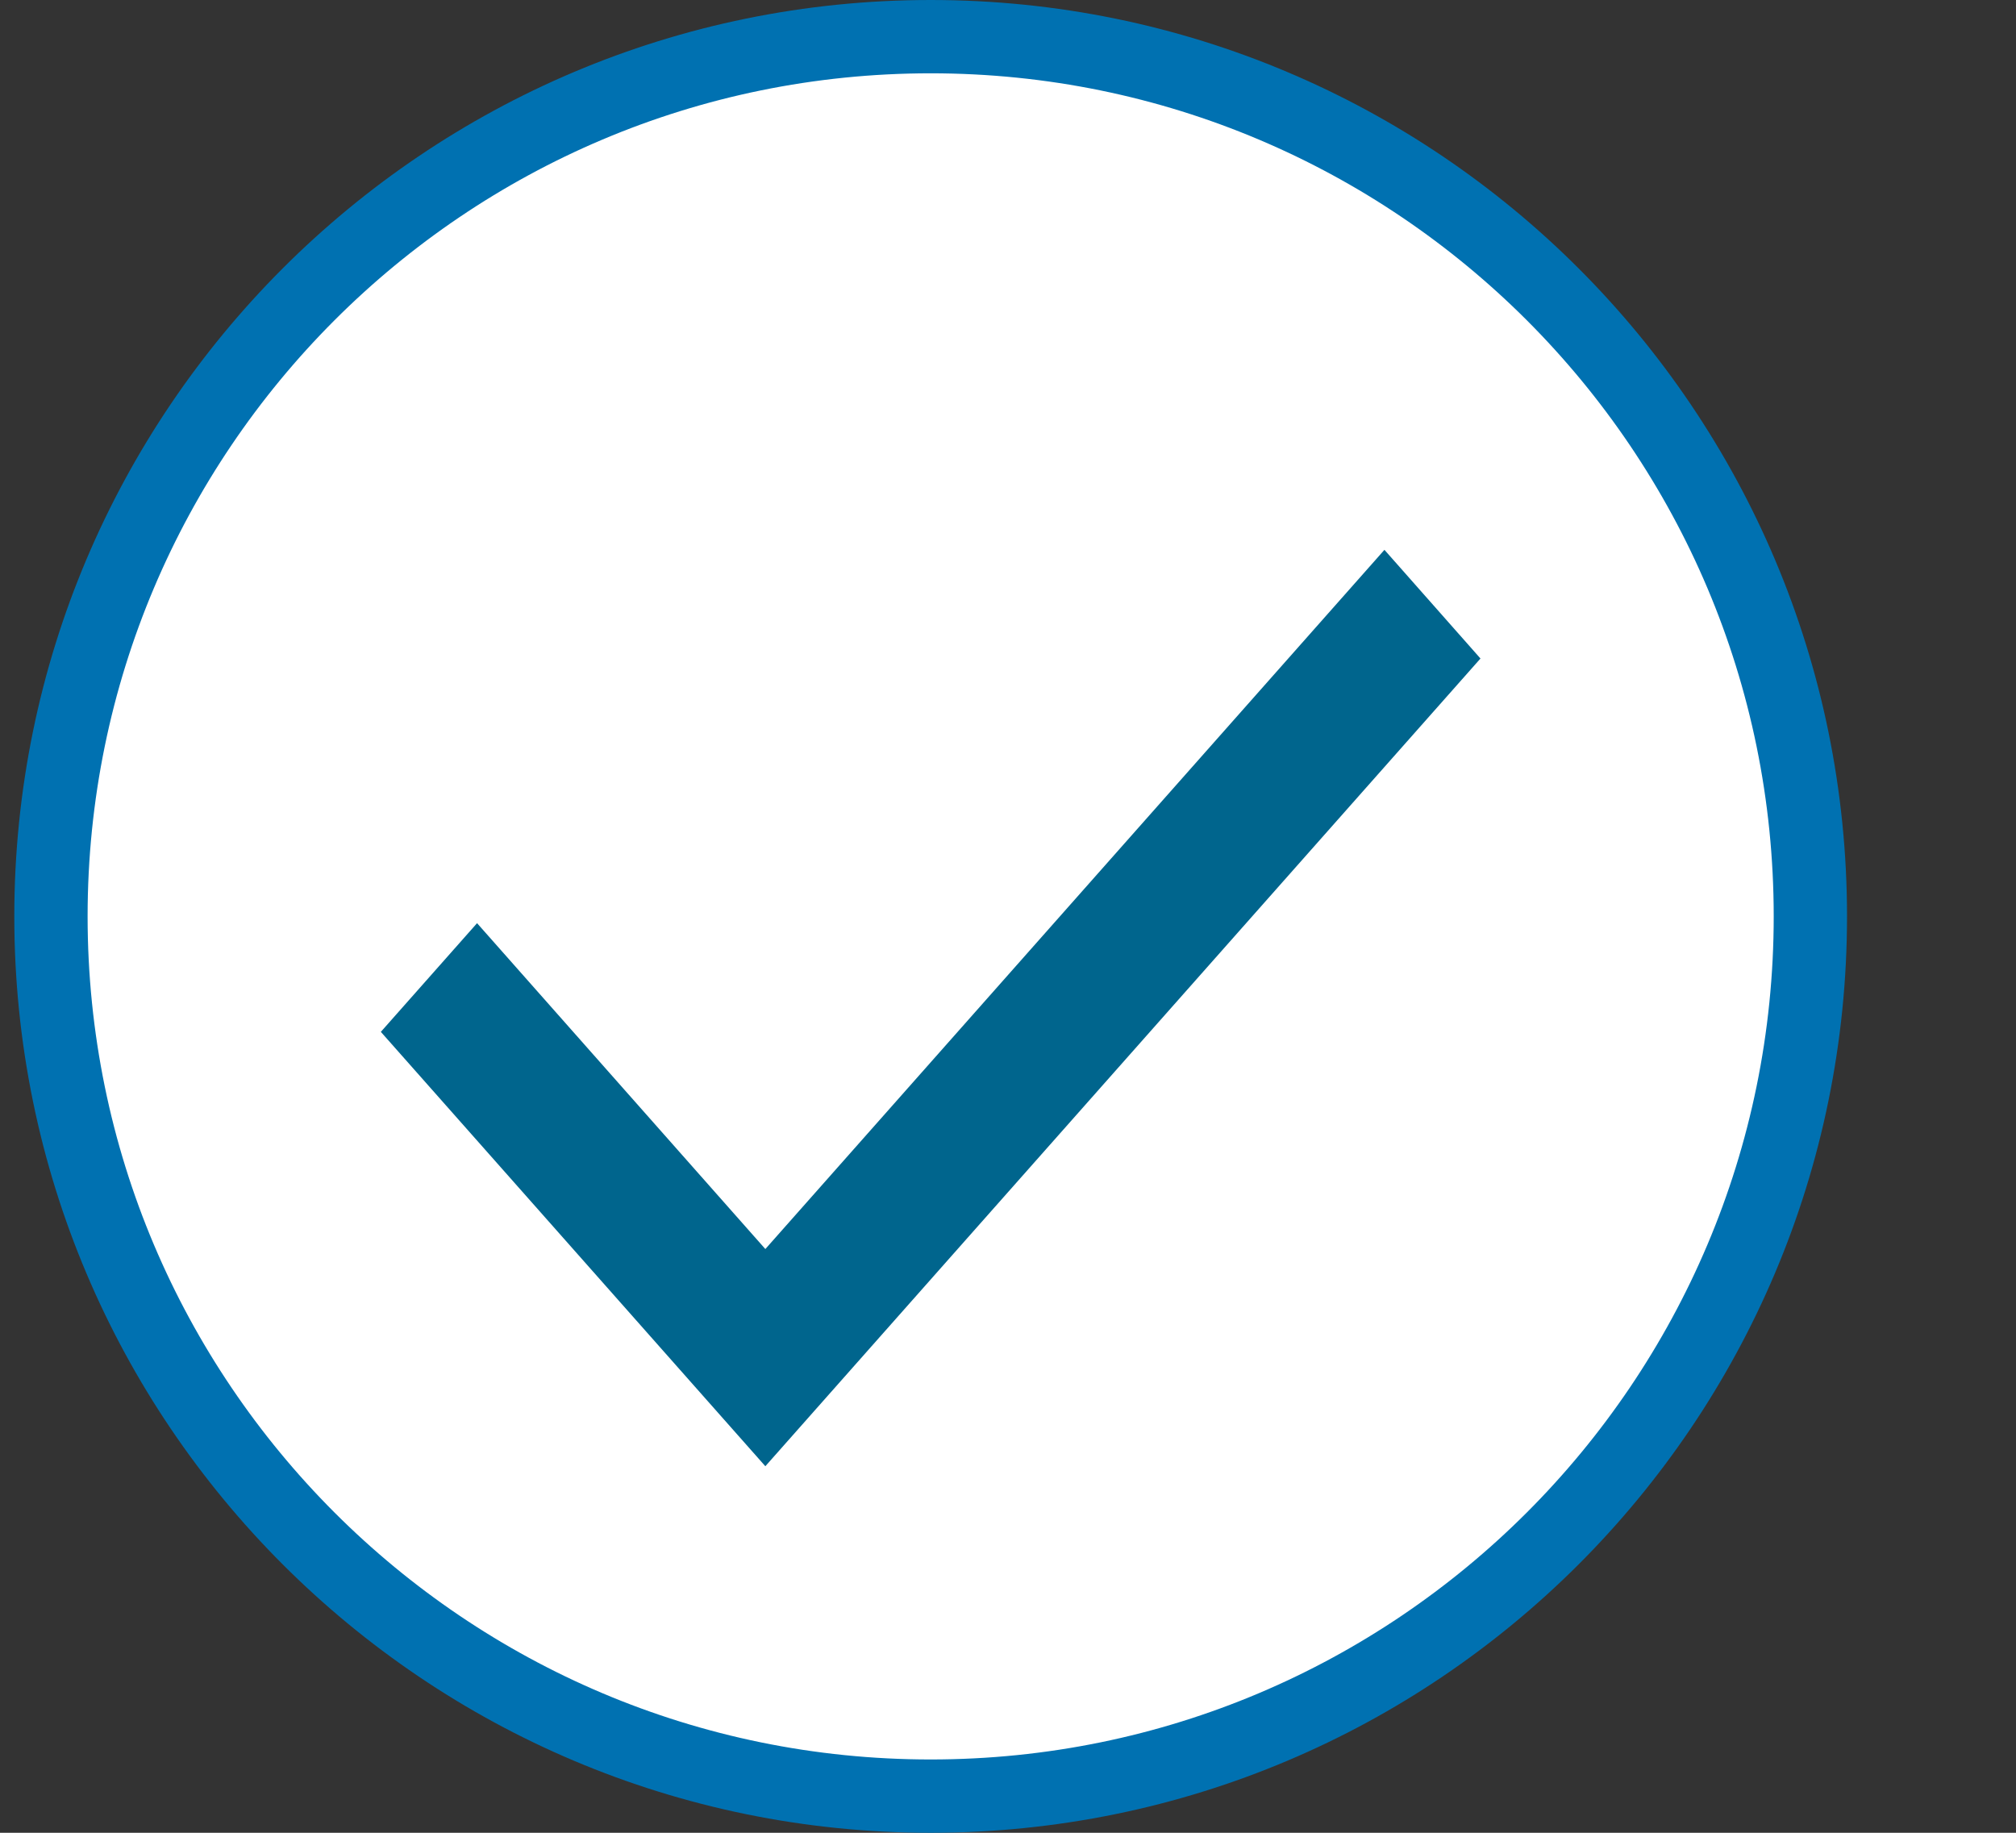 <svg width="11" height="10" viewBox="0 0 11 10" fill="none" xmlns="http://www.w3.org/2000/svg">
<rect x="0" y="0" width="11" height="10" fill="#333333" stroke="none"/>
<path d="M9.878 5C9.878 7.651 7.729 9.8 5.078 9.8C2.427 9.8 0.278 7.651 0.278 5C0.278 2.349 2.427 0.2 5.078 0.2C7.729 0.2 9.878 2.349 9.878 5Z" fill="white" stroke="#0071B1" stroke-width="0.4"/>
<path d="M4.176 8L2.078 5.63L2.603 5.037L4.176 6.815L7.554 3L8.078 3.593L4.176 8Z" fill="#00658D"/>
</svg>
